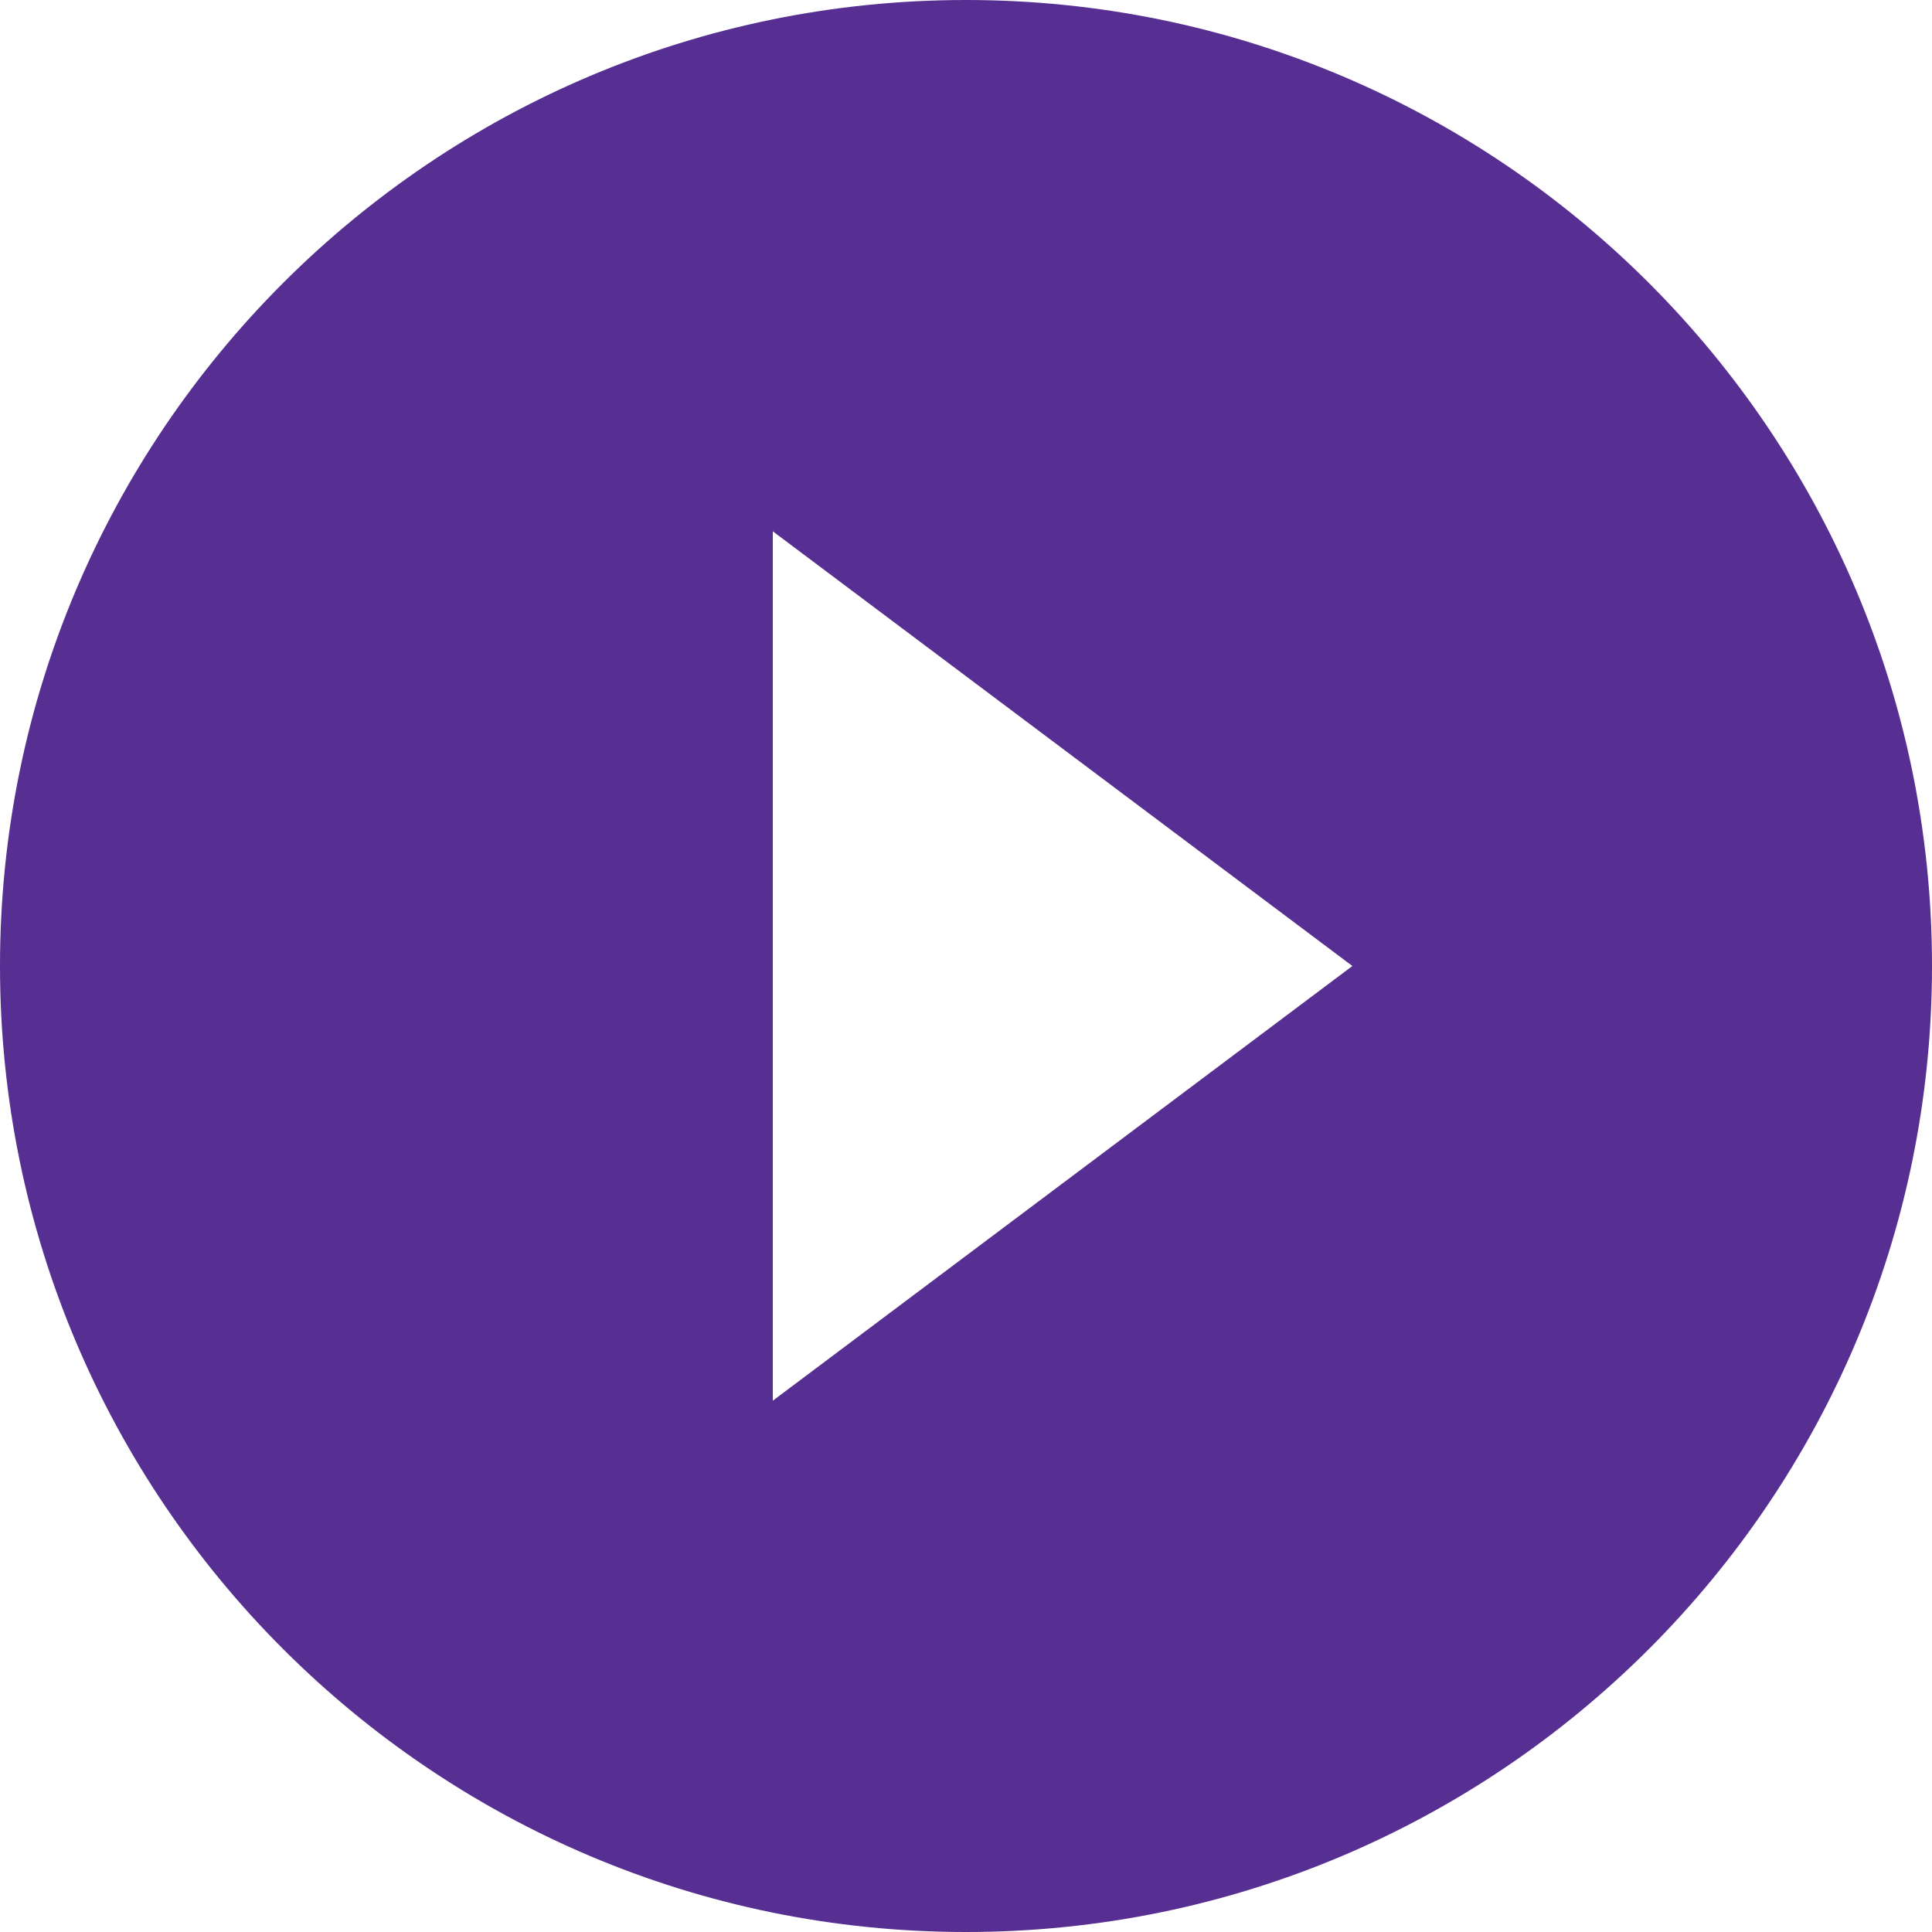 <svg xmlns="http://www.w3.org/2000/svg" xmlns:xlink="http://www.w3.org/1999/xlink" width="14px" height="14px" viewBox="0 0 14 14" version="1.1">
    <!-- Generator: sketchtool 53.1 (72631) - https://sketchapp.com -->
    <title>4AAA5B9F-3910-4BF9-A188-B3EE8BBE93F0</title>
    <desc fill="#572E91">Created with sketchtool.</desc>
    <g id="TOC-Page" stroke="none" stroke-width="1" fill="none" fill-rule="evenodd">
        <g id="TOC" transform="translate(-73, -310)" fill="#572E91">
            <path d="M80,310 C76.136,310 73,313.136 73,317 C73,320.864 76.136,324 80,324 C83.864,324 87,320.864 87,317 C87,313.136 83.864,310 80,310 L80,310 Z M78.6,320.15 L78.6,313.85 L82.8,317 L78.6,320.15 L78.6,320.15 Z" id="Play" fill="#572E91"/>
        </g>
    </g>
</svg>